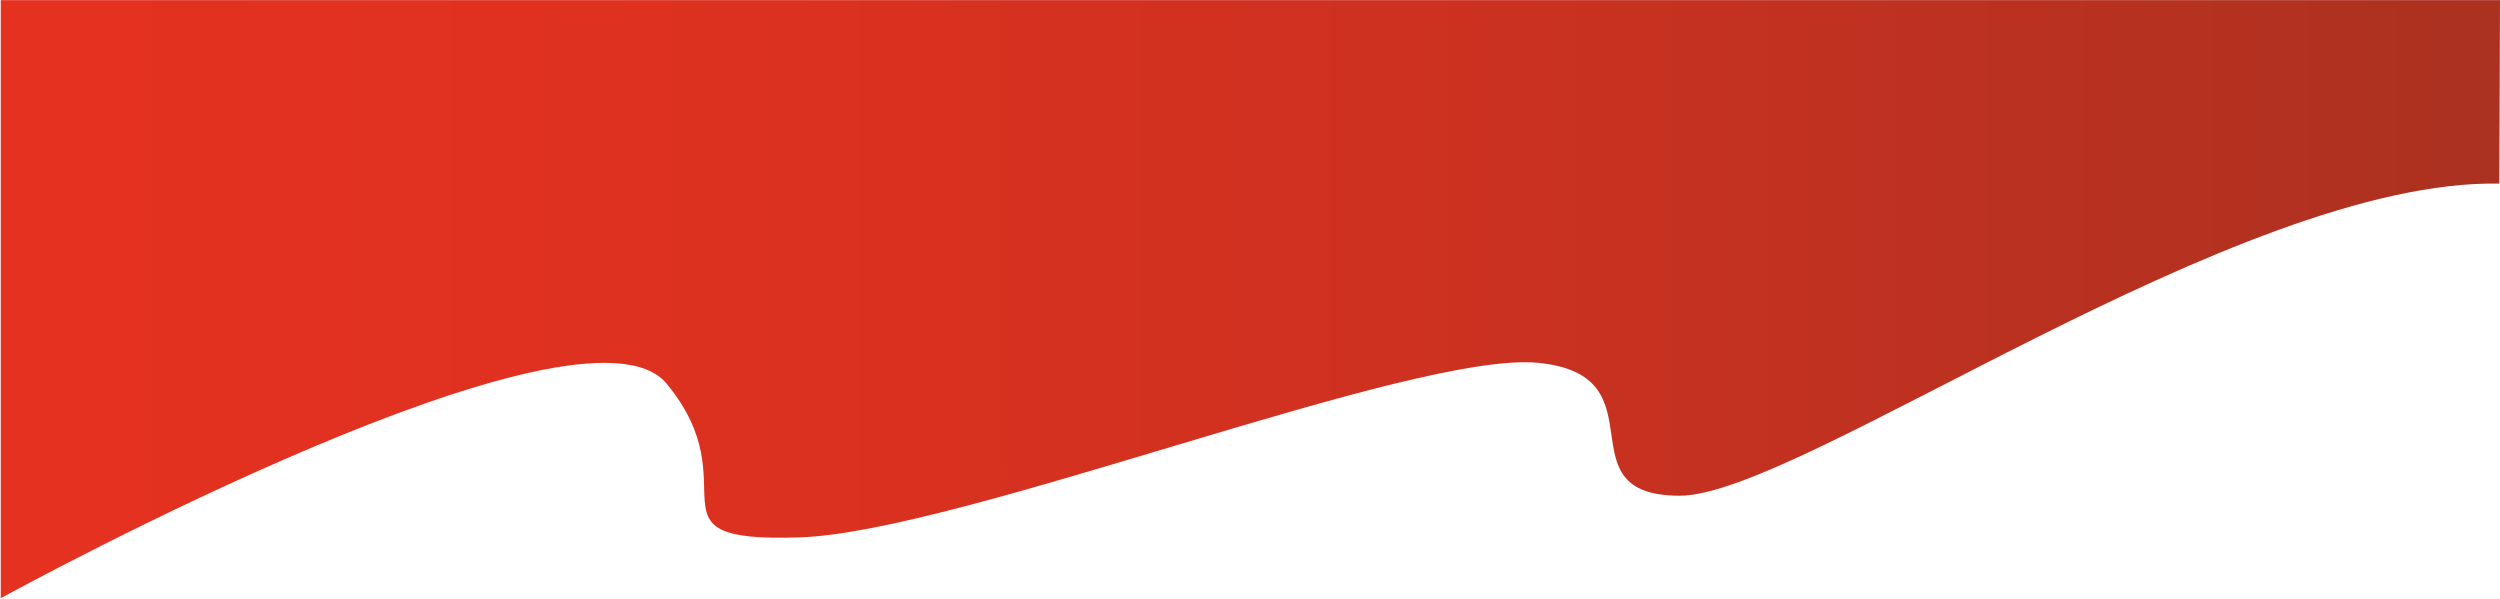 <svg id="Calque_1" data-name="Calque 1" xmlns="http://www.w3.org/2000/svg" xmlns:xlink="http://www.w3.org/1999/xlink" viewBox="0 0 1920 460"><defs><style>.cls-1{fill:url(#Dégradé_sans_nom_4);}</style><linearGradient id="Dégradé_sans_nom_4" x1="0.57" y1="229.75" x2="1920" y2="229.75" gradientUnits="userSpaceOnUse"><stop offset="0" stop-color="#e53120"/><stop offset="0.24" stop-color="#df3120"/><stop offset="0.56" stop-color="#ce3120"/><stop offset="0.93" stop-color="#b13120"/><stop offset="1" stop-color="#ab3120"/></linearGradient></defs><path class="cls-1" d="M1920,.11H.57V459.39h0c17.58-9.61,446.78-243,511.43-164.68,66,80-22,122,102,118s472-144,568-134,16,102,108,102S1718,137.23,1919.5,141Z"/></svg>